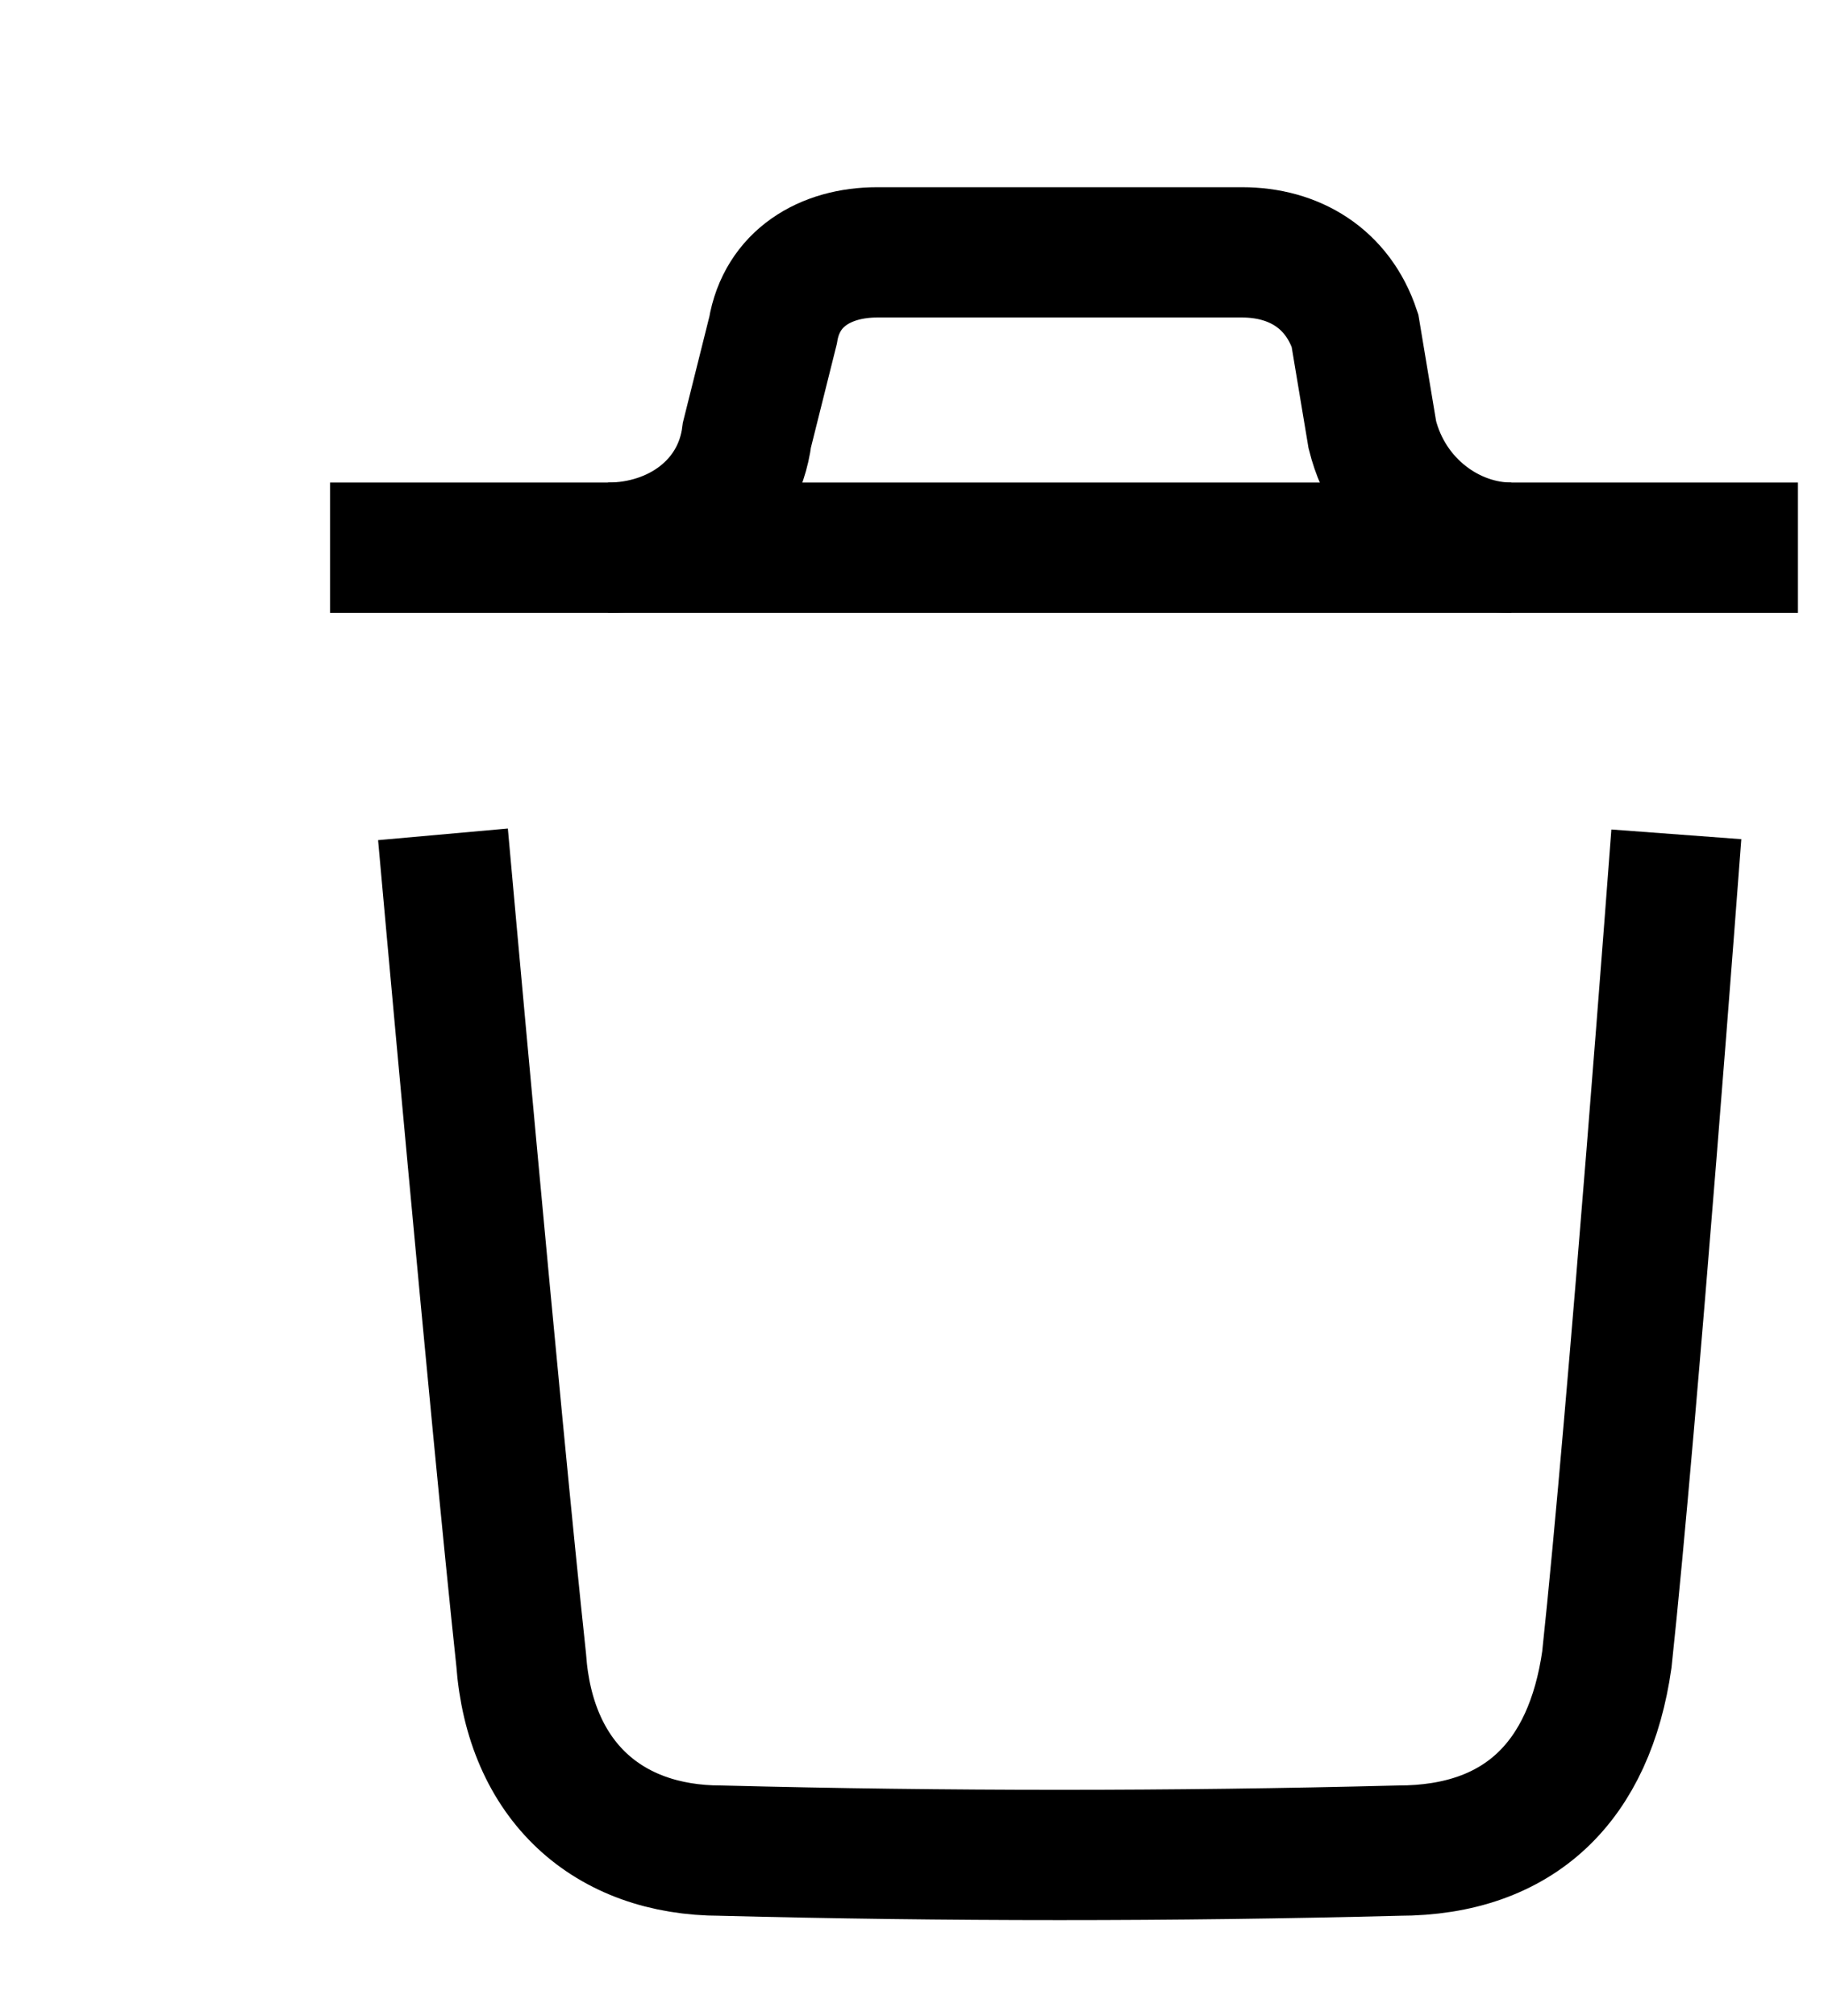 <svg xmlns="http://www.w3.org/2000/svg" width="19" height="21" viewBox="0 0 21 23" fill="none">
  <path stroke="currentColor" stroke-width="1.5" d="m19.3 9.5c0 0-0.5 6.7-0.8 9.5-0.2 1.4-1 2.2-2.4 2.2q-3.9 0.1-7.8 0c-1.3 0-2.2-0.8-2.3-2.2-0.3-2.8-0.9-9.5-0.9-9.5"/>
  <path stroke="currentColor" stroke-width="1.5" d="m20.7 6.2h-16.9"/>
  <path stroke="currentColor" stroke-width="1.5" d="m7 6.2c0.8 0 1.5-0.5 1.6-1.3l0.3-1.2c0.1-0.6 0.6-0.9 1.2-0.9h4.2c0.6 0 1.1 0.3 1.3 0.9l0.2 1.2c0.2 0.8 0.9 1.3 1.6 1.3"/>
</svg>